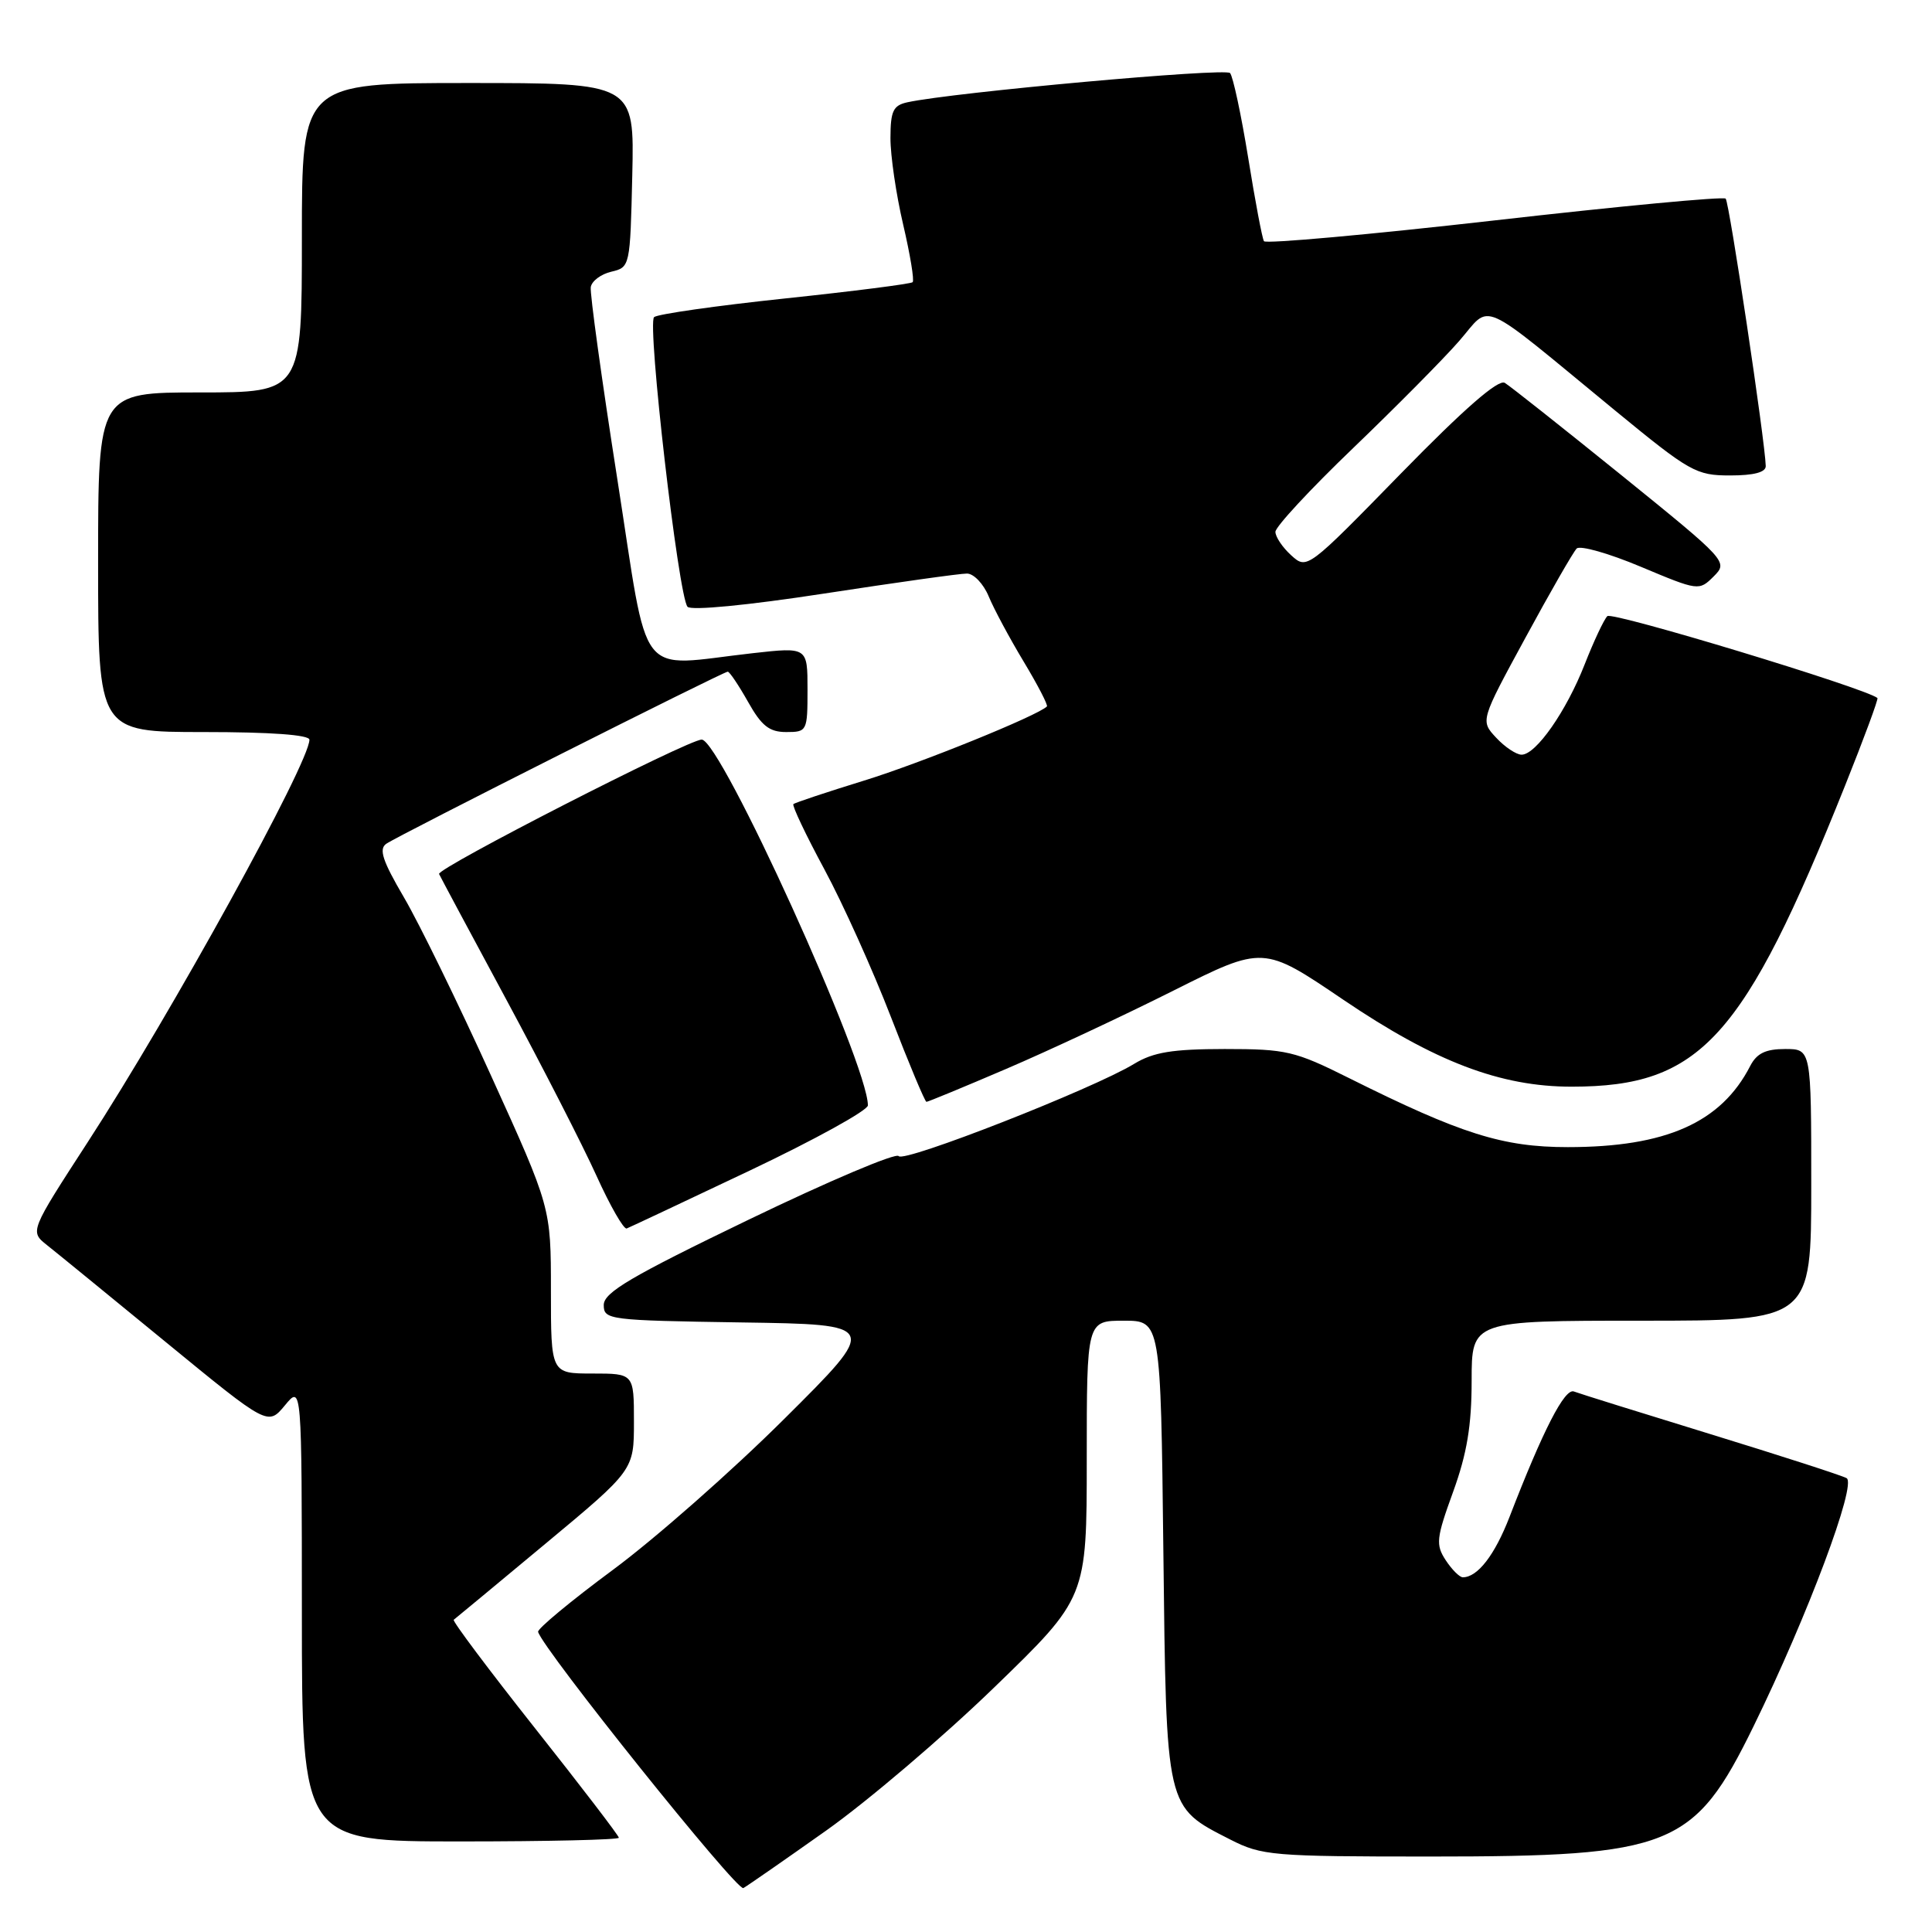 <?xml version="1.0" encoding="UTF-8" standalone="no"?>
<!DOCTYPE svg PUBLIC "-//W3C//DTD SVG 1.1//EN" "http://www.w3.org/Graphics/SVG/1.1/DTD/svg11.dtd" >
<svg xmlns="http://www.w3.org/2000/svg" xmlns:xlink="http://www.w3.org/1999/xlink" version="1.1" viewBox="0 0 256 256">
 <g >
 <path fill="currentColor"
d=" M 109.47 242.56 C 114.96 238.67 124.97 230.15 131.72 223.61 C 144.00 211.72 144.00 211.72 144.00 193.36 C 144.00 175.00 144.00 175.00 148.90 175.00 C 153.80 175.00 153.80 175.00 154.15 205.43 C 154.55 239.96 154.41 239.35 163.02 243.75 C 167.19 245.88 168.58 246.00 189.53 246.00 C 221.54 246.00 224.49 244.81 232.36 228.73 C 239.53 214.08 246.07 196.62 244.68 195.86 C 244.03 195.50 235.91 192.88 226.64 190.03 C 217.37 187.18 209.22 184.64 208.55 184.38 C 207.33 183.91 204.46 189.50 200.02 201.00 C 198.06 206.06 195.79 209.00 193.83 209.00 C 193.40 209.00 192.38 207.98 191.56 206.73 C 190.22 204.68 190.31 203.83 192.54 197.69 C 194.38 192.62 195.00 188.90 195.00 182.95 C 195.00 175.00 195.00 175.00 217.50 175.00 C 240.00 175.00 240.00 175.00 240.00 157.00 C 240.00 139.00 240.00 139.00 236.54 139.00 C 233.95 139.00 232.78 139.57 231.91 141.25 C 228.06 148.75 220.74 152.00 207.74 152.00 C 199.12 152.00 193.60 150.26 178.77 142.86 C 171.56 139.26 170.45 139.00 162.27 139.00 C 155.33 139.01 152.83 139.42 150.29 140.96 C 144.87 144.27 119.70 154.13 119.08 153.19 C 118.76 152.70 109.84 156.48 99.25 161.59 C 83.58 169.15 80.00 171.26 80.00 172.92 C 80.00 174.88 80.64 174.96 98.25 175.23 C 116.50 175.50 116.50 175.50 103.93 188.00 C 97.02 194.88 86.80 203.88 81.23 208.00 C 75.66 212.12 71.19 215.83 71.30 216.23 C 71.93 218.53 97.67 250.66 98.50 250.18 C 99.05 249.87 103.99 246.44 109.47 242.56 Z  M 82.00 243.51 C 82.00 243.24 76.99 236.70 70.87 228.97 C 64.75 221.24 59.92 214.79 60.12 214.63 C 60.33 214.47 65.79 209.95 72.25 204.57 C 84.00 194.80 84.00 194.80 84.00 188.40 C 84.00 182.00 84.00 182.00 78.50 182.00 C 73.00 182.00 73.00 182.00 73.00 171.00 C 73.00 160.00 73.00 160.00 65.08 142.56 C 60.73 132.97 55.53 122.32 53.52 118.90 C 50.68 114.05 50.17 112.50 51.19 111.80 C 52.87 110.65 95.84 89.00 96.43 89.00 C 96.67 89.00 97.88 90.80 99.12 93.00 C 100.91 96.19 101.94 97.00 104.18 97.00 C 106.94 97.00 107.00 96.88 107.00 91.37 C 107.00 85.74 107.00 85.74 99.75 86.55 C 84.13 88.30 86.07 90.78 81.80 63.50 C 79.73 50.30 78.15 38.84 78.28 38.04 C 78.41 37.24 79.63 36.32 81.01 36.00 C 83.48 35.42 83.50 35.30 83.78 23.21 C 84.06 11.00 84.06 11.00 62.03 11.00 C 40.00 11.00 40.00 11.00 40.00 31.50 C 40.00 52.00 40.00 52.00 26.50 52.00 C 13.00 52.00 13.00 52.00 13.00 74.50 C 13.00 97.00 13.00 97.00 27.00 97.00 C 35.87 97.00 41.00 97.37 41.00 98.02 C 41.00 101.07 22.69 134.31 11.63 151.33 C 3.95 163.17 3.95 163.17 6.22 164.98 C 7.48 165.97 14.57 171.77 22.00 177.86 C 35.50 188.93 35.50 188.93 37.75 186.22 C 39.99 183.50 39.99 183.50 40.00 213.75 C 40.00 244.00 40.00 244.00 61.00 244.00 C 72.55 244.00 82.00 243.78 82.00 243.51 Z  M 99.38 155.09 C 107.97 151.01 115.00 147.13 115.00 146.47 C 115.00 140.94 95.49 98.00 92.98 98.00 C 91.19 98.00 57.85 115.06 58.18 115.81 C 58.36 116.20 62.38 123.72 67.12 132.51 C 71.86 141.31 77.22 151.78 79.03 155.78 C 80.84 159.78 82.65 162.93 83.04 162.78 C 83.44 162.63 90.79 159.16 99.38 155.09 Z  M 133.31 141.64 C 138.92 139.24 148.88 134.58 155.45 131.28 C 167.40 125.29 167.40 125.29 177.95 132.44 C 190.11 140.68 198.82 144.00 208.27 143.99 C 225.33 143.98 231.03 137.70 244.48 104.10 C 246.99 97.83 248.92 92.61 248.77 92.49 C 247.11 91.16 213.61 81.00 212.98 81.64 C 212.52 82.11 211.18 84.97 209.99 88.00 C 207.56 94.22 203.53 100.00 201.62 100.00 C 200.92 100.00 199.40 98.99 198.25 97.75 C 196.15 95.50 196.15 95.50 202.13 84.50 C 205.41 78.45 208.47 73.13 208.92 72.68 C 209.37 72.24 213.19 73.32 217.42 75.10 C 225.05 78.30 225.13 78.31 227.07 76.38 C 229.00 74.45 228.89 74.33 214.84 62.96 C 207.04 56.66 200.09 51.15 199.39 50.73 C 198.53 50.22 194.00 54.17 185.65 62.72 C 173.23 75.44 173.19 75.48 171.10 73.59 C 169.94 72.54 169.00 71.14 169.00 70.47 C 169.00 69.80 173.63 64.81 179.29 59.38 C 184.95 53.94 191.28 47.56 193.35 45.18 C 197.71 40.18 195.54 39.21 213.99 54.38 C 223.91 62.53 224.74 63.00 229.24 63.00 C 232.40 63.00 233.99 62.58 233.97 61.75 C 233.89 58.50 229.14 26.80 228.66 26.32 C 228.36 26.02 214.56 27.32 198.00 29.21 C 181.44 31.09 167.70 32.33 167.48 31.96 C 167.25 31.60 166.31 26.62 165.39 20.90 C 164.46 15.18 163.38 10.13 162.99 9.68 C 162.36 8.97 126.35 12.23 120.25 13.55 C 118.35 13.96 118.00 14.70 117.99 18.27 C 117.98 20.60 118.74 25.76 119.67 29.74 C 120.60 33.72 121.17 37.16 120.93 37.39 C 120.69 37.62 113.08 38.59 104.00 39.55 C 94.92 40.51 87.13 41.62 86.67 42.02 C 85.72 42.86 89.90 79.04 91.10 80.40 C 91.57 80.93 99.05 80.21 109.20 78.65 C 118.72 77.19 127.23 75.99 128.13 76.00 C 129.02 76.00 130.32 77.36 131.01 79.03 C 131.70 80.70 133.79 84.59 135.65 87.68 C 137.51 90.77 138.89 93.44 138.72 93.61 C 137.50 94.83 121.91 101.15 114.50 103.43 C 109.55 104.96 105.33 106.36 105.13 106.55 C 104.93 106.74 106.78 110.64 109.24 115.20 C 111.70 119.77 115.66 128.56 118.05 134.75 C 120.44 140.94 122.56 146.00 122.76 146.00 C 122.96 146.00 127.71 144.04 133.31 141.64 Z "/>
</g>
</svg>